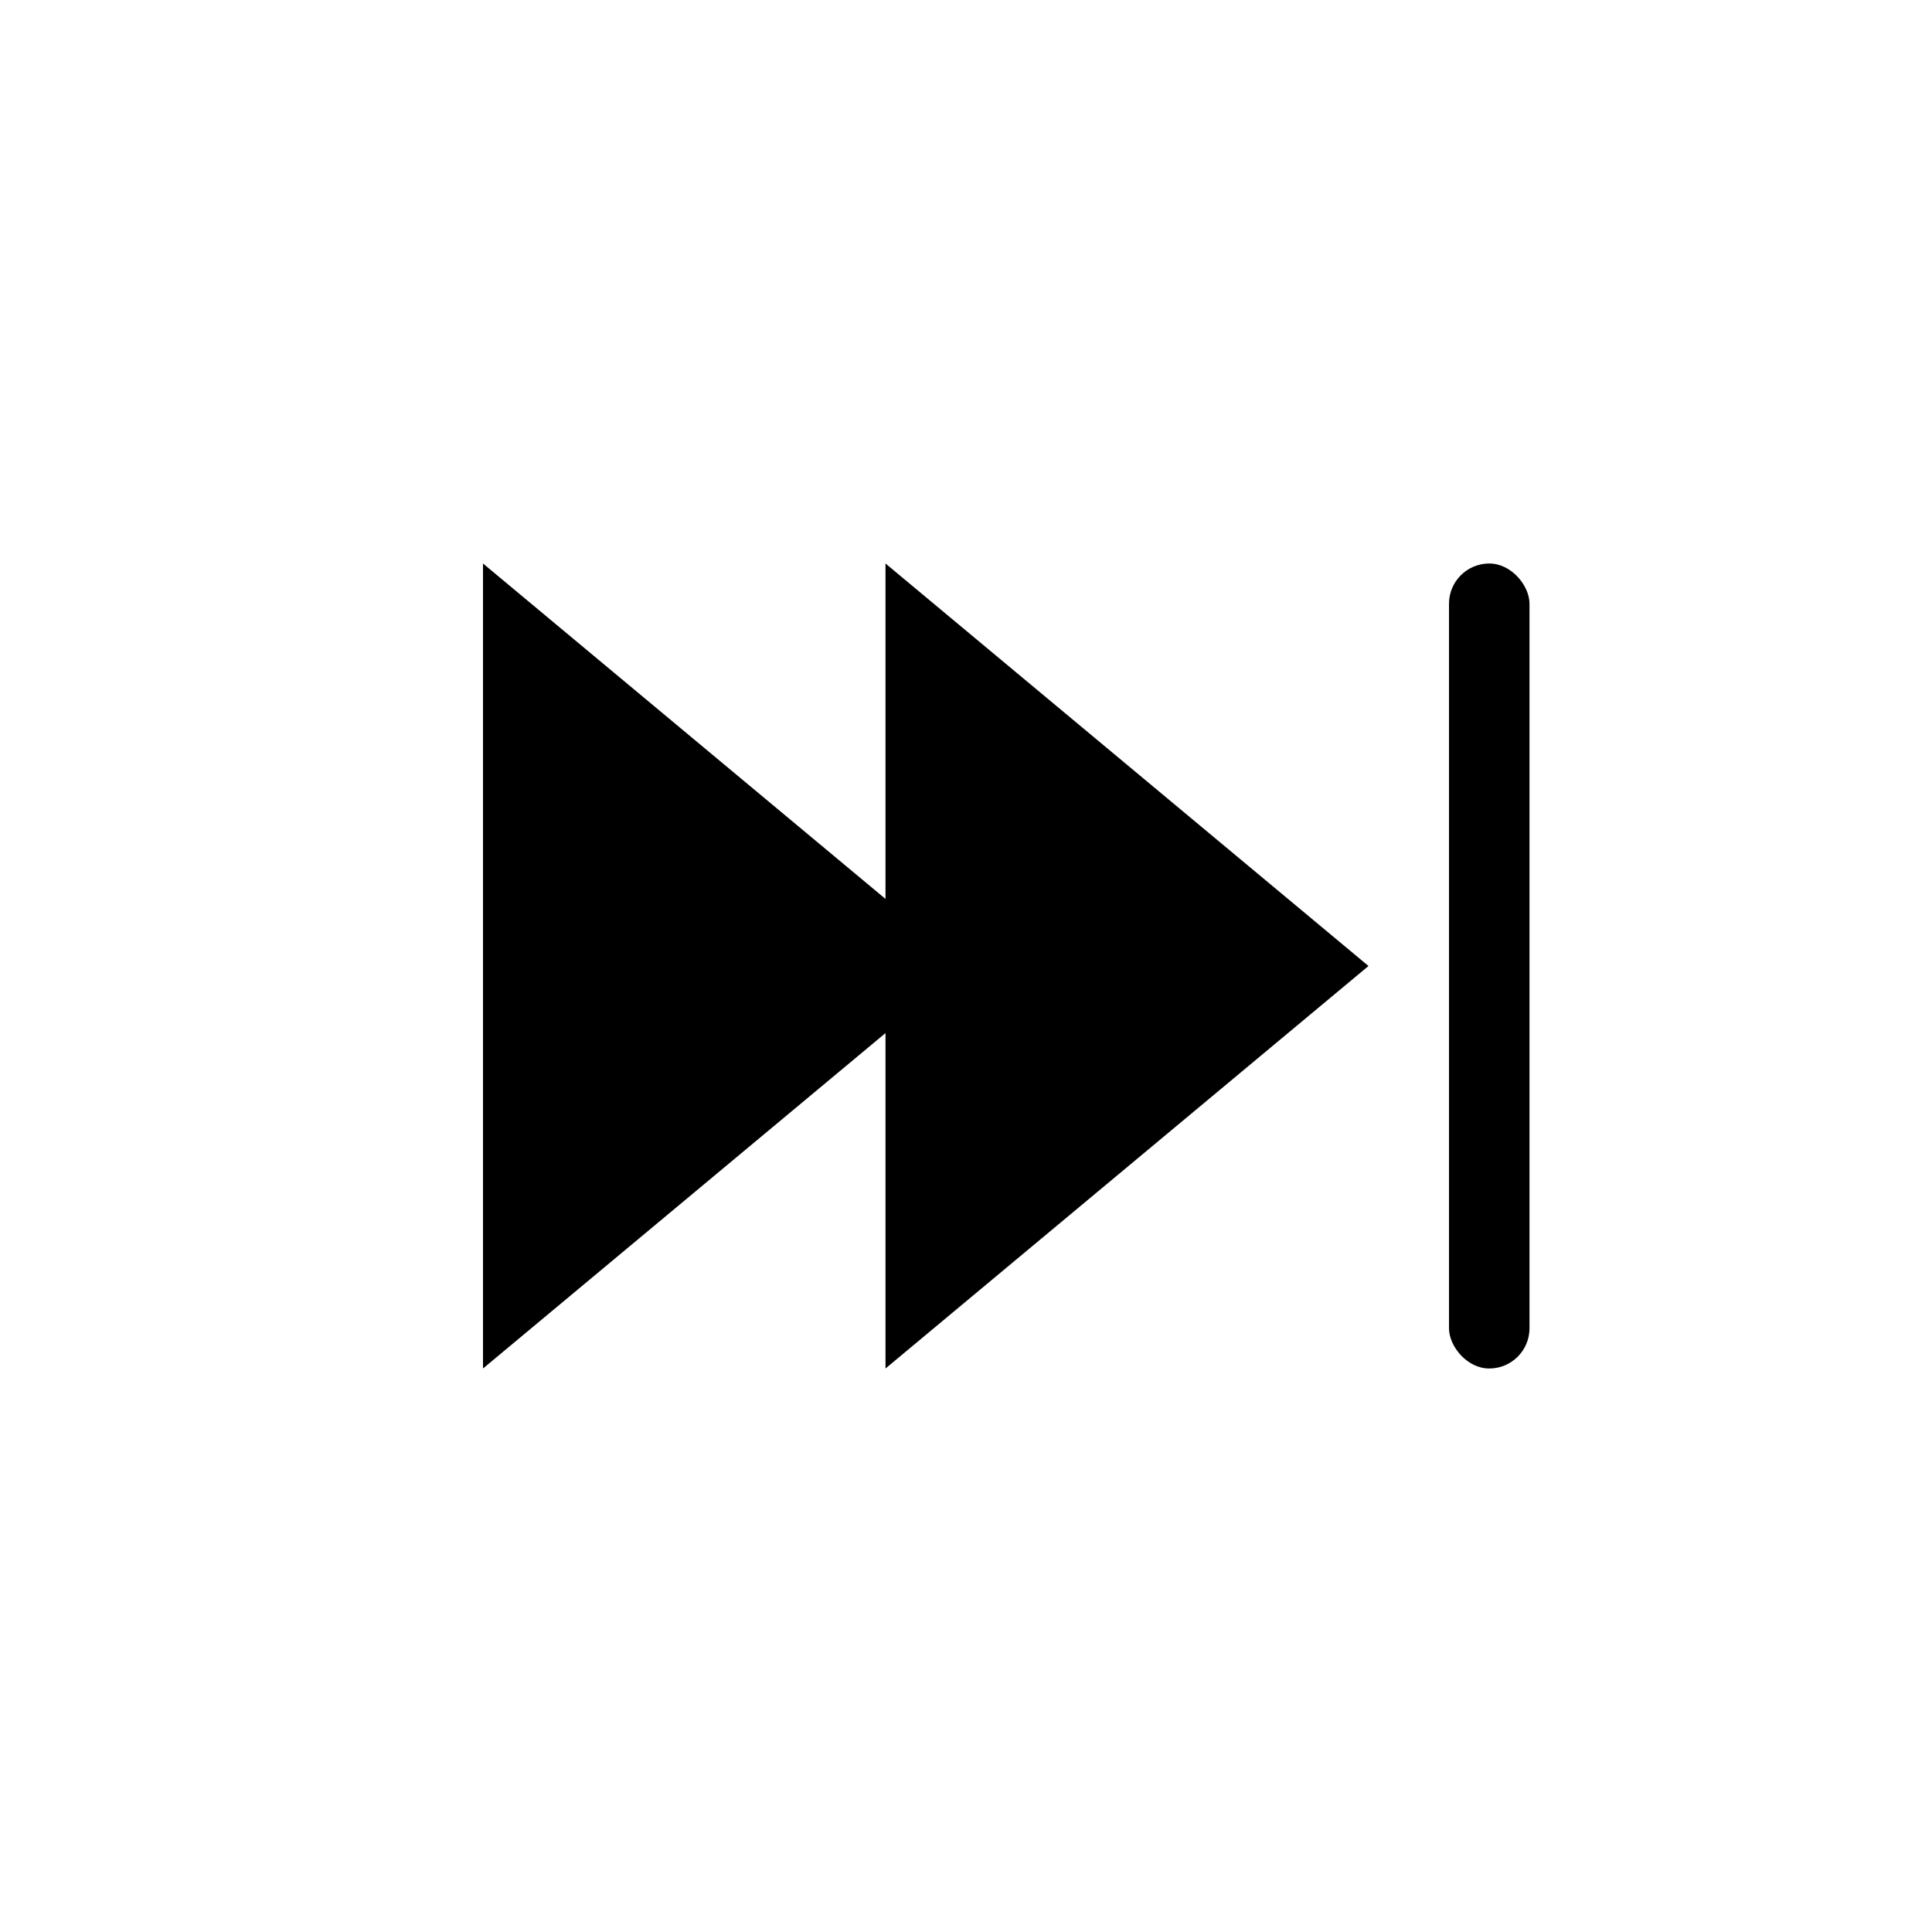 <svg xmlns="http://www.w3.org/2000/svg" width="48" height="48" viewBox="0 0 48 48" fill="none">
  <polygon points="12,14 12,34 24,24" fill="black"/>
  <polygon points="22,14 22,34 34,24" fill="black"/>
  <rect x="36" y="14" width="2" height="20" fill="black" rx="1"/>
</svg>
